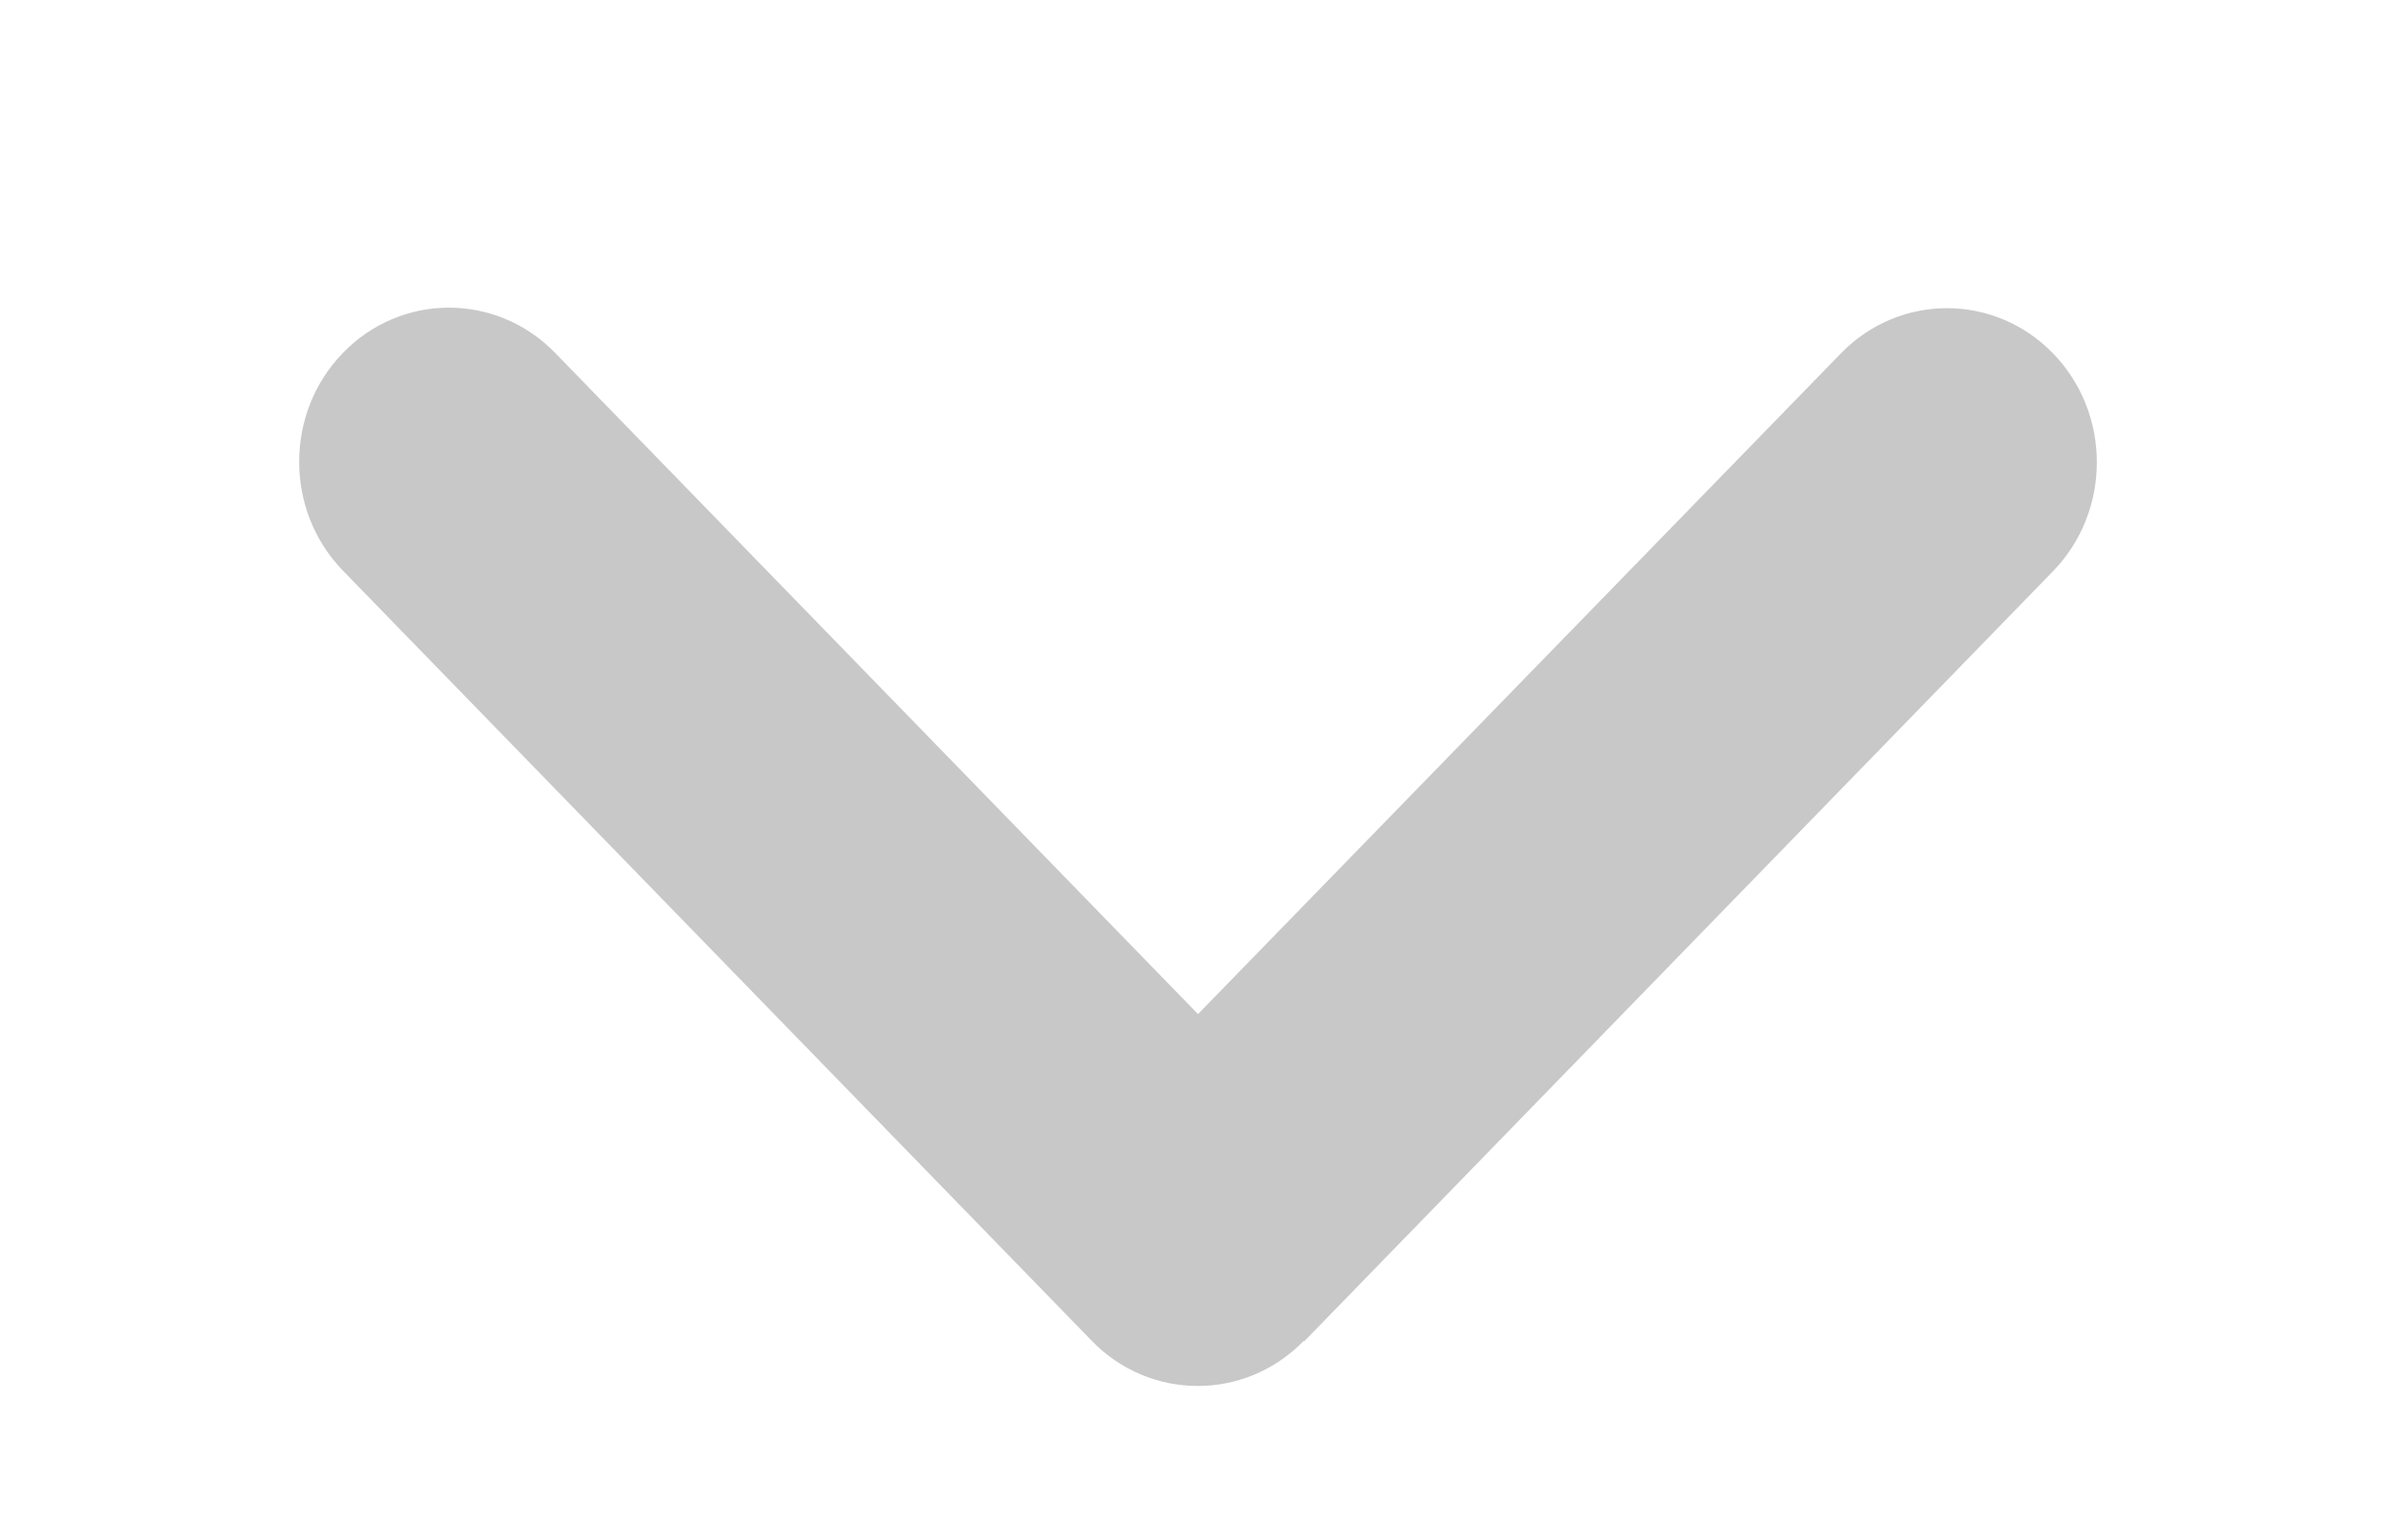 <svg width="28" height="18" viewBox="0 0 28 18" fill="none" xmlns="http://www.w3.org/2000/svg">
<g clip-path="url(#clip0_234_93)">
<path d="M15.236 15.671C14.552 16.374 13.442 16.374 12.759 15.671L4.009 6.671C3.325 5.968 3.325 4.826 4.009 4.123C4.692 3.42 5.802 3.42 6.486 4.123L14 11.852L21.514 4.129C22.198 3.426 23.308 3.426 23.991 4.129C24.675 4.832 24.675 5.974 23.991 6.677L15.241 15.677L15.236 15.671Z" fill="#C8C8C8"/>
</g>
<defs>
<clipPath id="clip0_234_93">
<rect width="18" height="28" fill="white" transform="matrix(0 1 -1 0 28 0)"/>
</clipPath>
</defs>
</svg>
